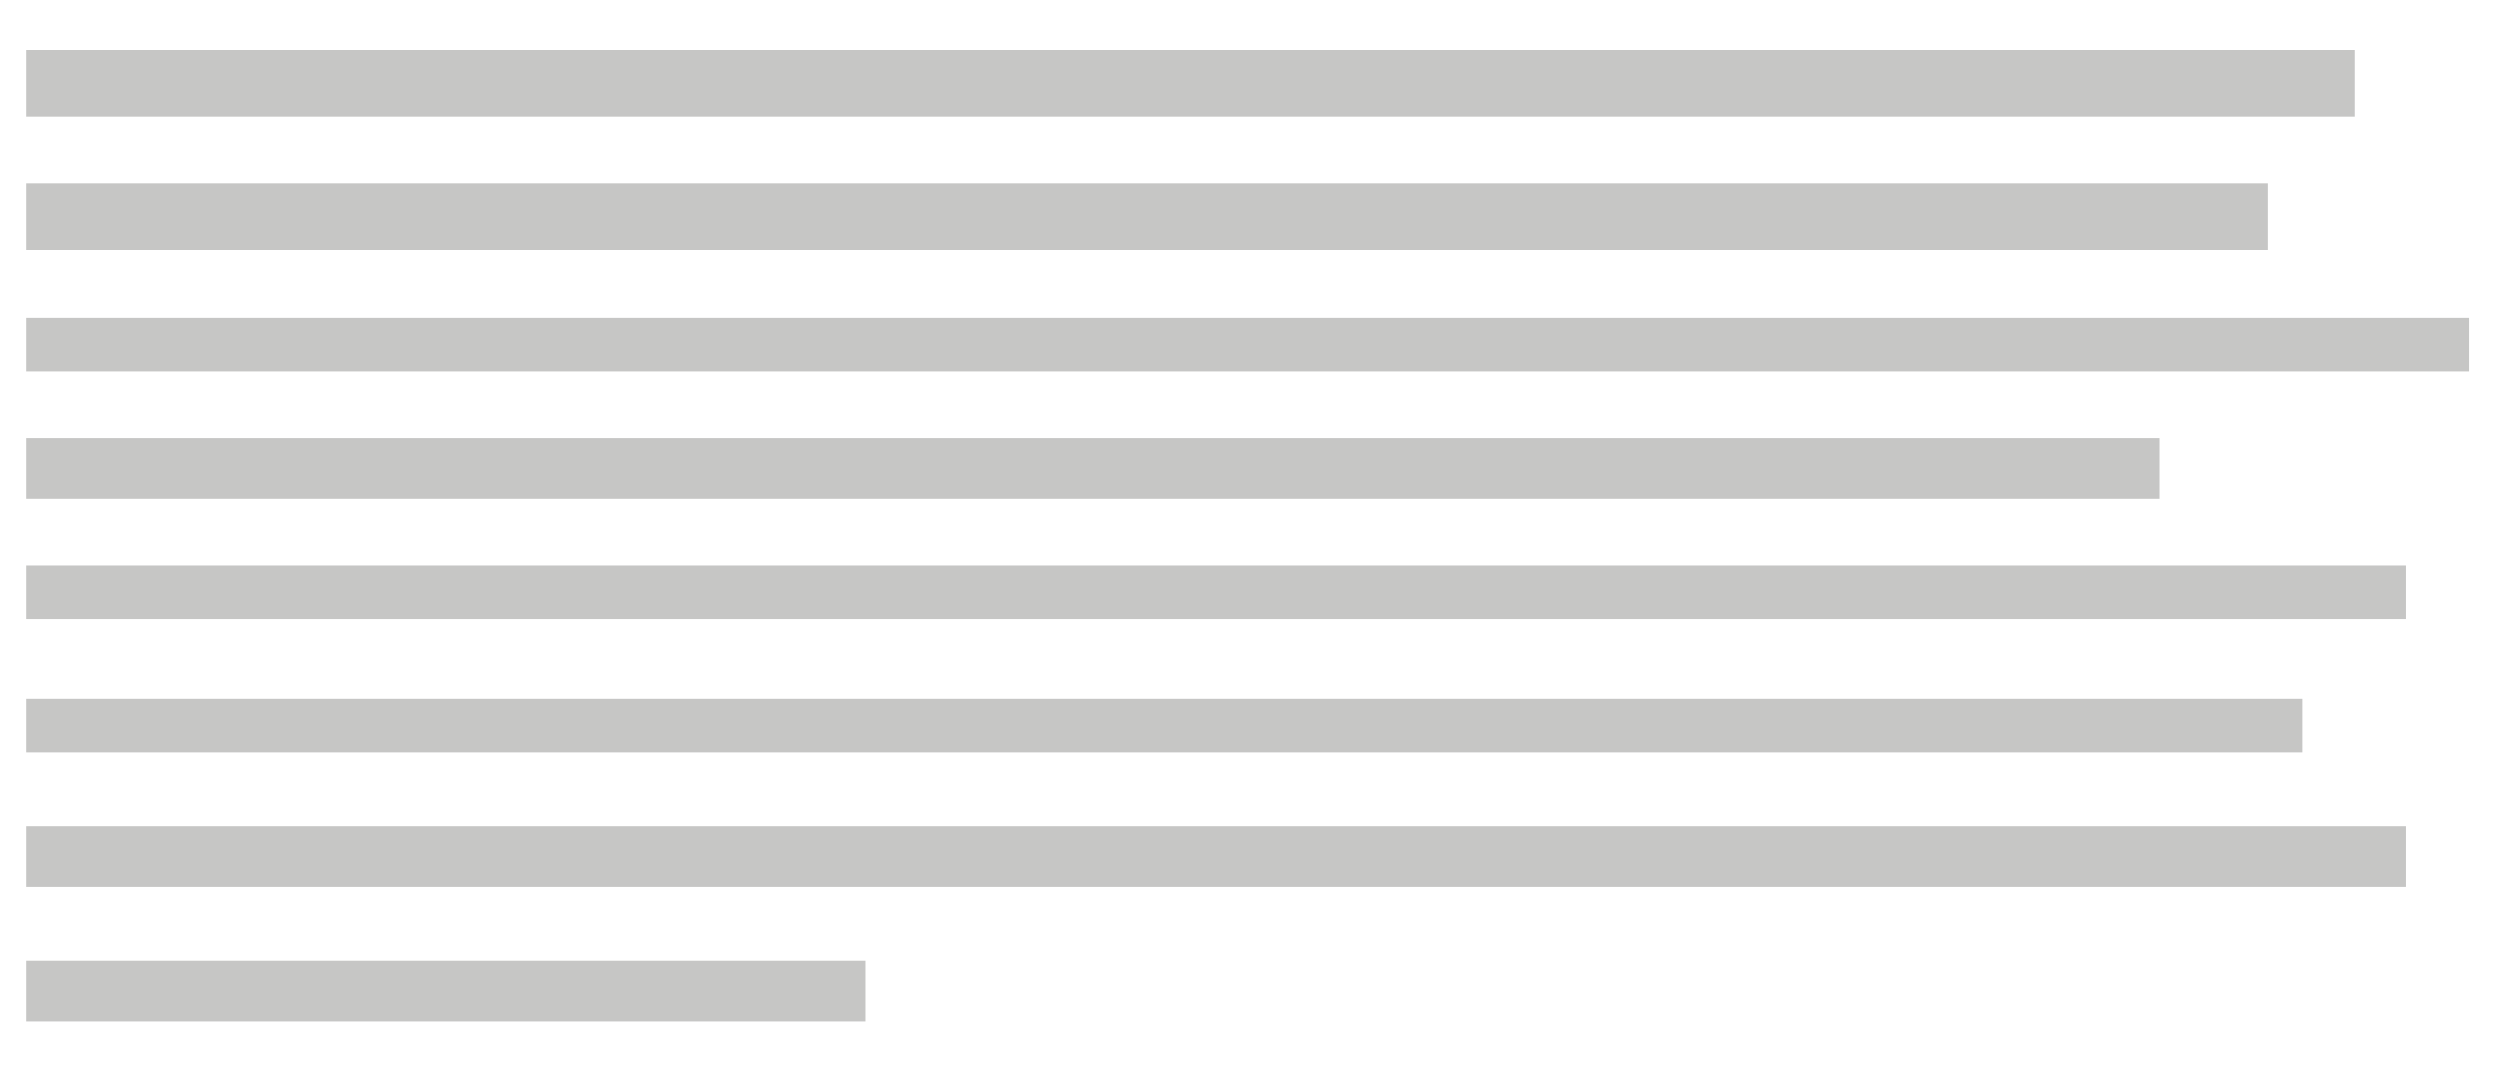 <?xml version="1.0" encoding="utf-8"?>
<!-- Generator: Adobe Illustrator 18.1.1, SVG Export Plug-In . SVG Version: 6.00 Build 0)  -->
<!DOCTYPE svg PUBLIC "-//W3C//DTD SVG 1.1//EN" "http://www.w3.org/Graphics/SVG/1.1/DTD/svg11.dtd">
<svg version="1.1" id="Capa_1" xmlns="http://www.w3.org/2000/svg" xmlns:xlink="http://www.w3.org/1999/xlink" x="0px" y="0px"
	 viewBox="0 0 210 90" enable-background="new 0 0 210 90" xml:space="preserve">
<rect x="2.2" y="4.2" fill="#C6C6C5" width="195.6" height="5.6"/>
<rect x="2.2" y="15.4" fill="#C6C6C5" width="188.3" height="5.6"/>
<rect x="2.2" y="26.7" fill="#C6C6C5" width="205.2" height="4.5"/>
<rect x="2.2" y="36.8" fill="#C6C6C5" width="179.2" height="5.1"/>
<rect x="2.2" y="47.5" fill="#C6C6C5" width="199.9" height="4.5"/>
<rect x="2.2" y="58.7" fill="#C6C6C5" width="191.2" height="4.5"/>
<rect x="2.2" y="69.4" fill="#C6C6C5" width="199.9" height="5.1"/>
<rect x="2.2" y="80.7" fill="#C6C6C5" width="70.5" height="5.1"/>
</svg>
